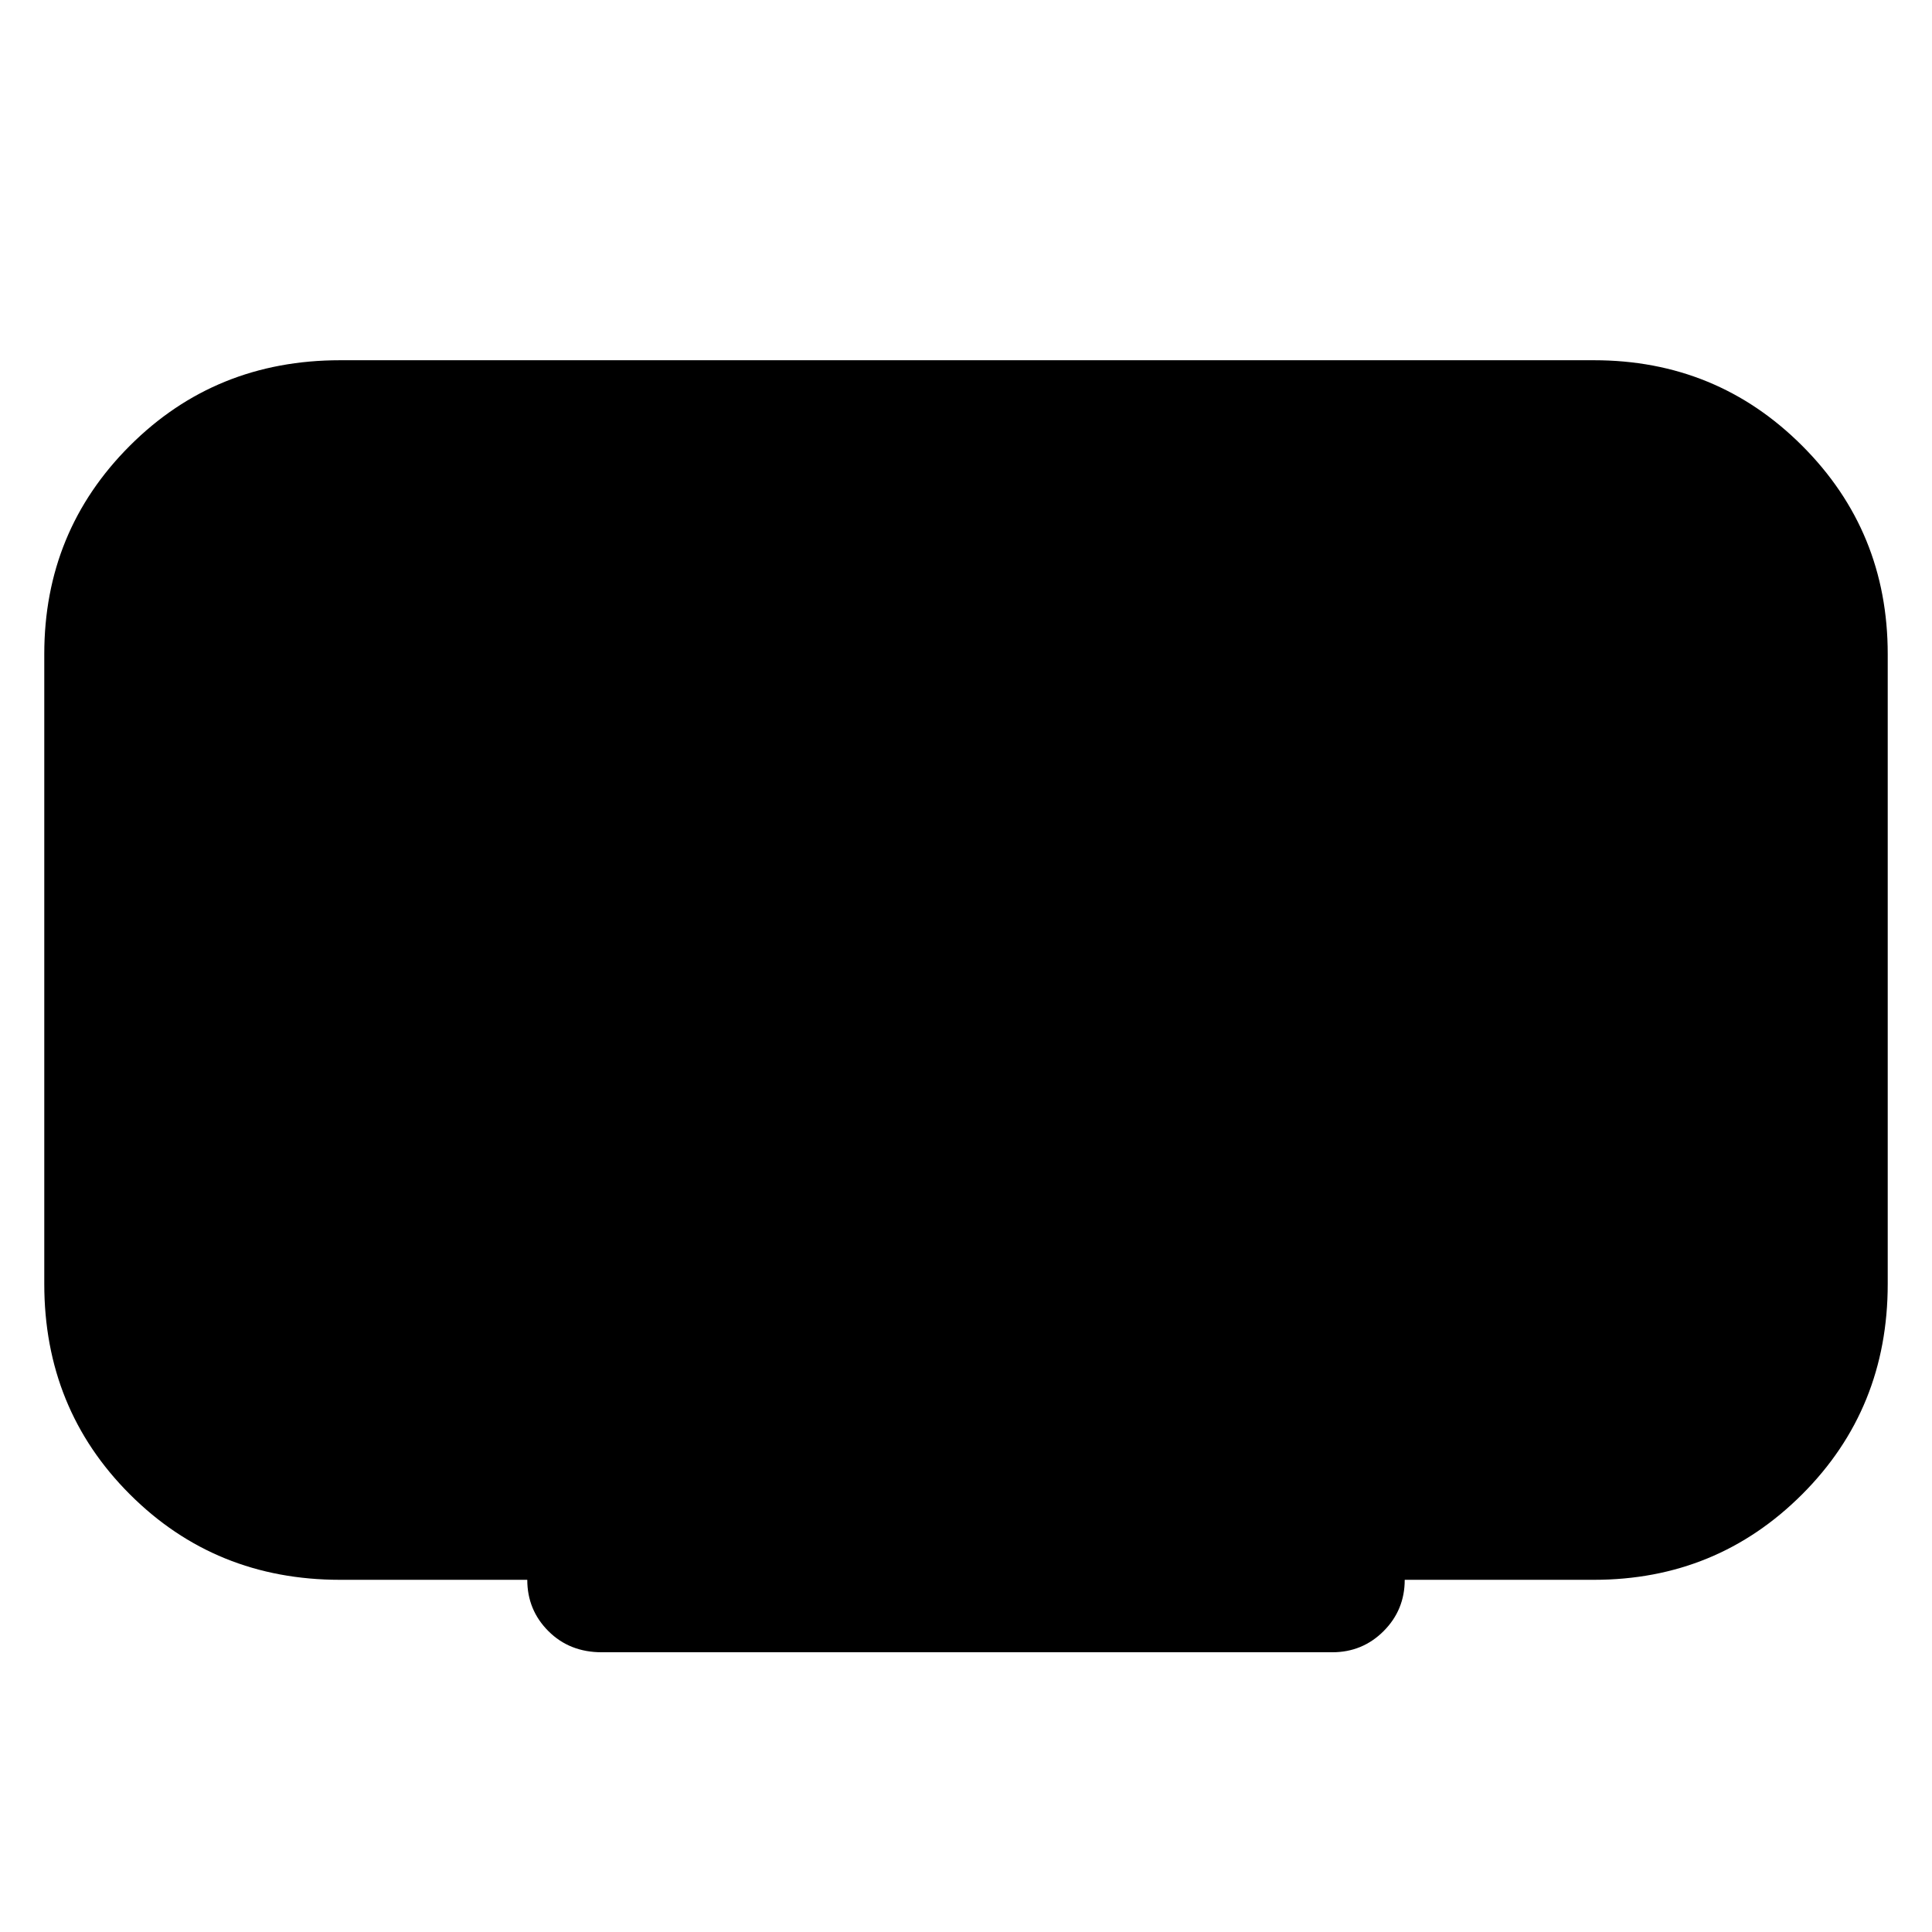 <svg xmlns="http://www.w3.org/2000/svg" height="48" viewBox="0 -960 960 960" width="48"><path d="M262-175h-93q-62 0-104.5-42.5T22-322v-313q0-61 42.5-103.5T169-781h623q61 0 103.5 42.5T938-635v313q0 62-42.5 104.5T792-175h-94q0 15-10.5 25.5T662-139H299q-16 0-26.5-10.5T262-175Z"/></svg>